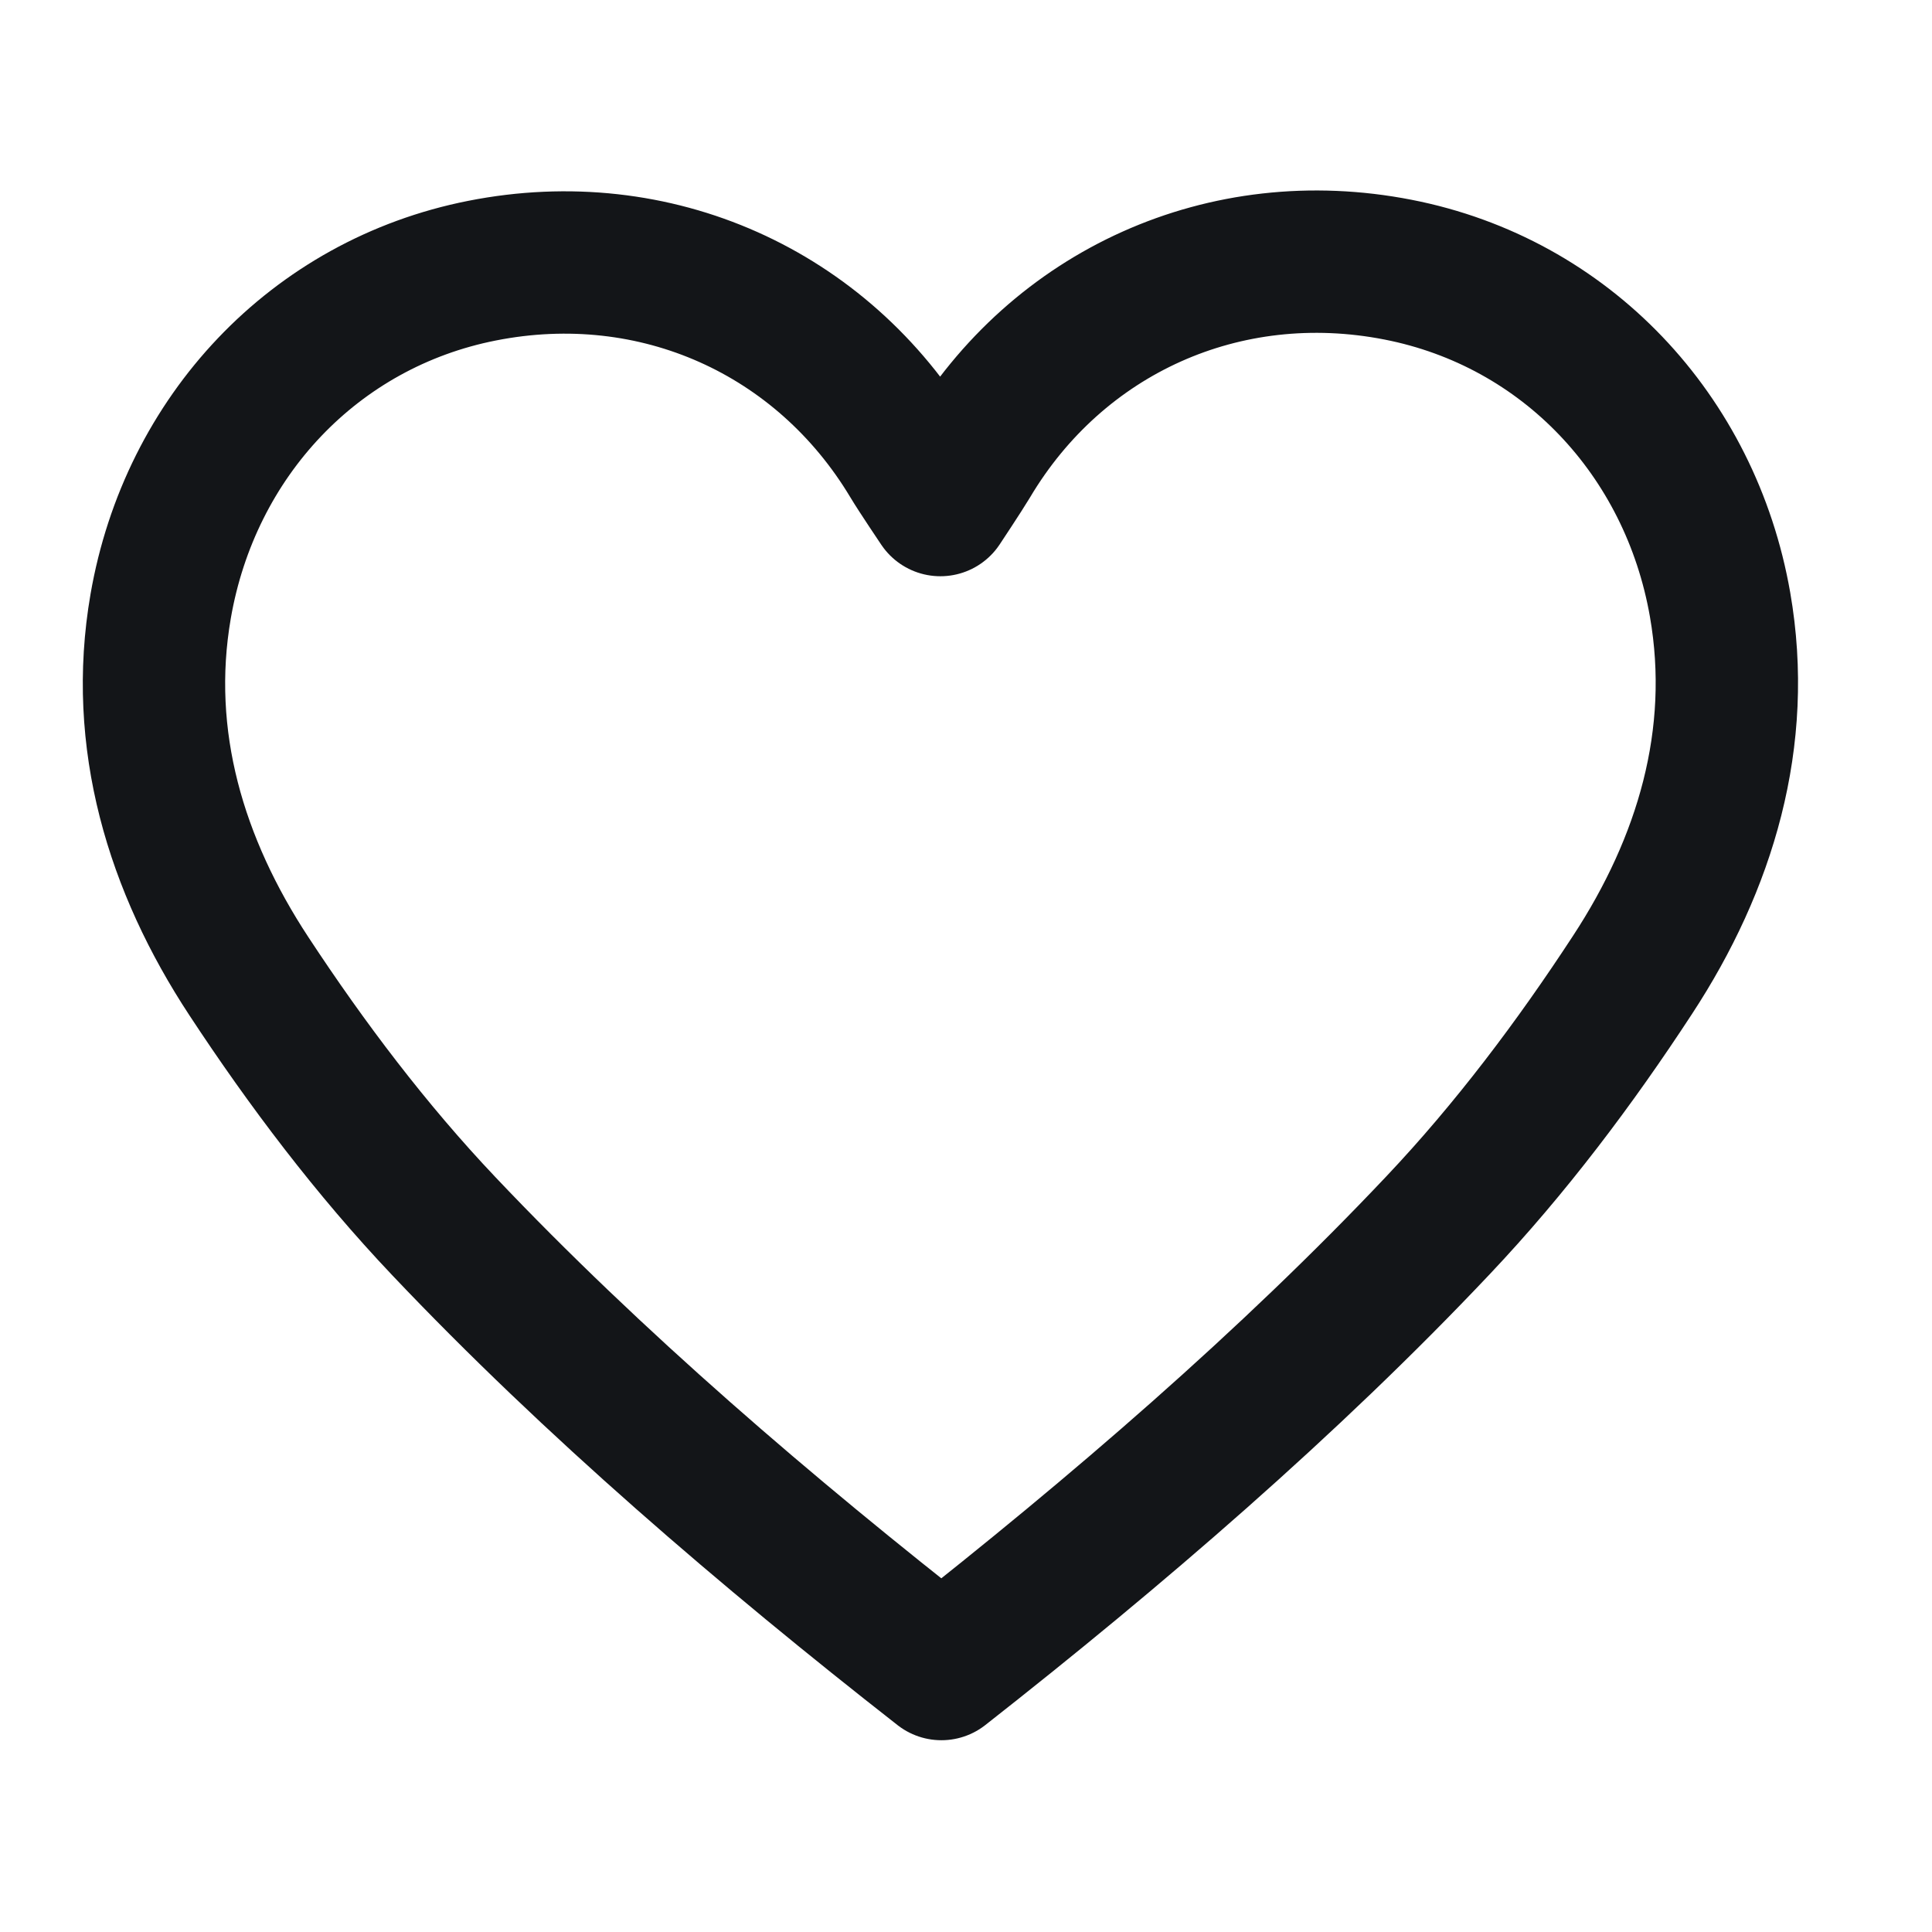 <svg width="19" height="19" viewBox="0 0 19 19" fill="none" xmlns="http://www.w3.org/2000/svg">
<g clip-path="url(#clip0_3211_233606)">
<path d="M14.143 12.049C14.854 11.297 15.488 10.455 16.055 9.587C16.77 8.496 17.144 7.257 16.916 5.947C16.625 4.278 15.397 2.974 13.749 2.652C12.042 2.318 10.401 3.065 9.528 4.534C9.461 4.646 9.248 4.967 9.248 4.967C9.248 4.967 9.032 4.646 8.965 4.534C8.088 3.068 6.447 2.324 4.74 2.662C3.093 2.987 1.869 4.293 1.58 5.962C1.353 7.273 1.731 8.511 2.448 9.601C3.017 10.467 3.652 11.307 4.365 12.059C5.827 13.602 7.543 15.073 9.258 16.414C10.971 15.07 12.684 13.595 14.143 12.049Z" stroke="#131518" stroke-width="1.4" stroke-miterlimit="10" stroke-linejoin="round"/>
</g>
<defs>
<clipPath id="clip0_3211_233606">
<rect width="18" height="18" fill="white" transform="translate(0.246 0.504) rotate(-0.028)"/>
</clipPath>
</defs>
</svg>
